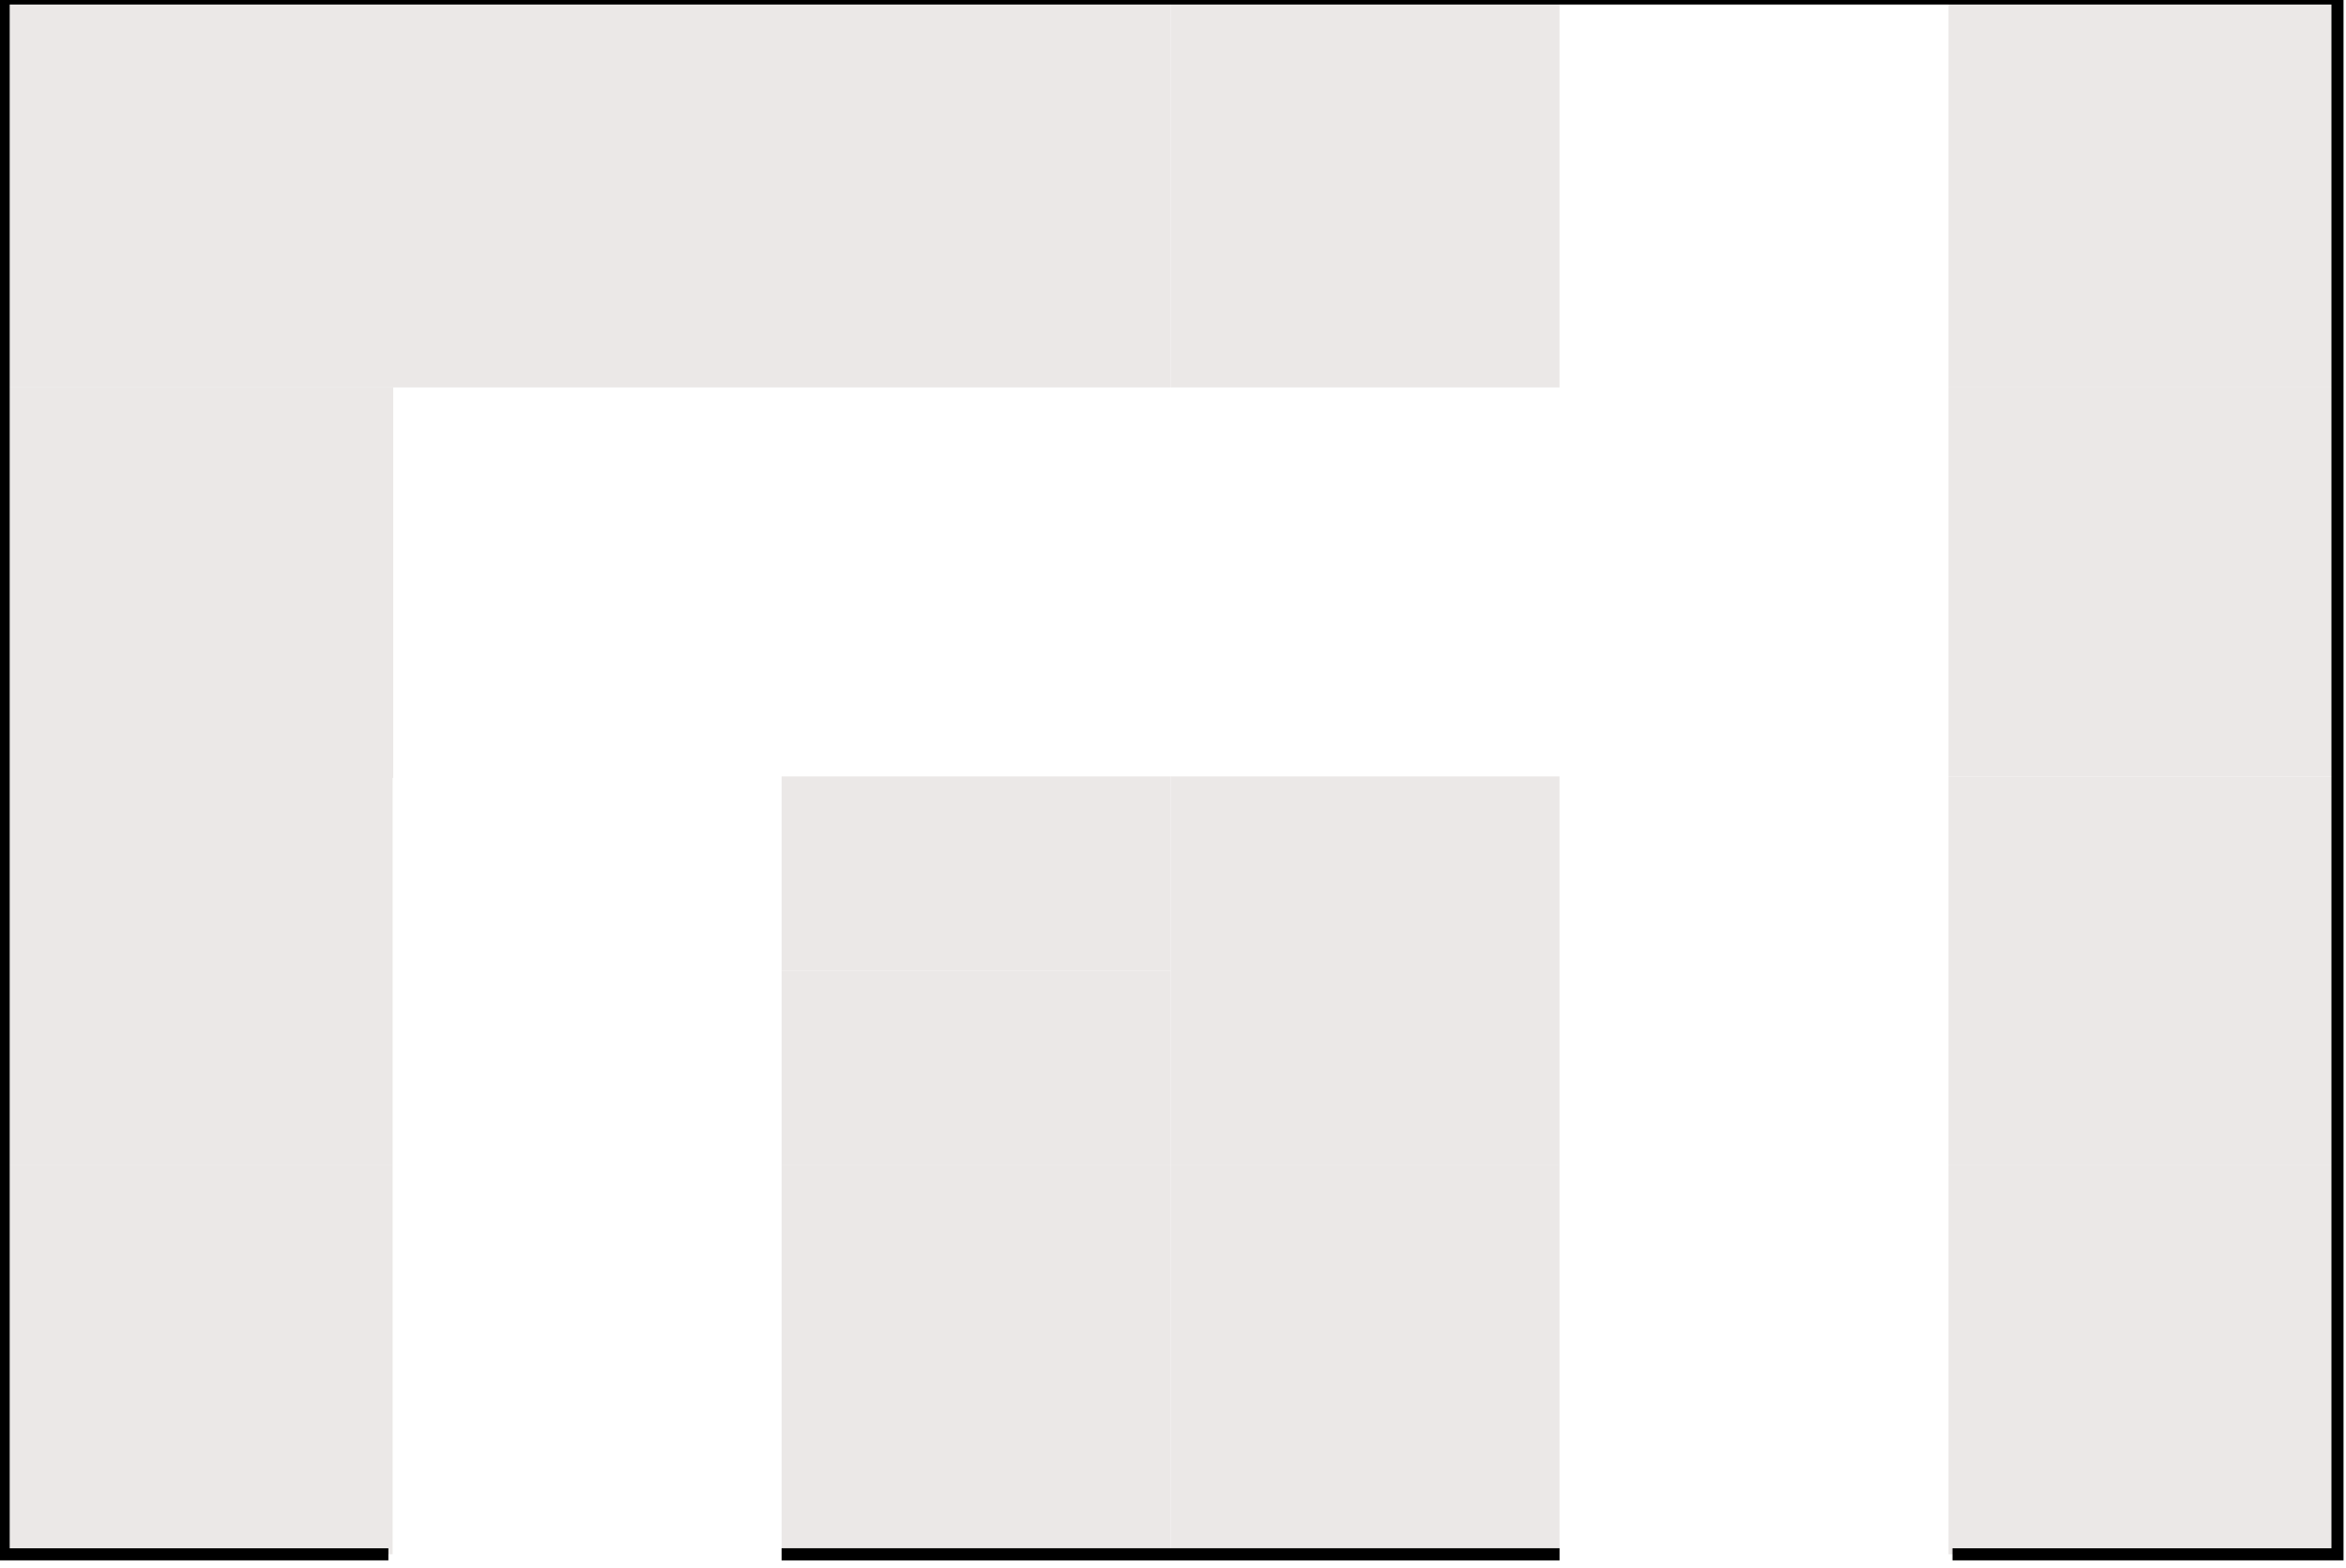 <svg version="1.1"
	 id="Calque_1" xmlns:dc="http://purl.org/dc/elements/1.1/" xmlns:cc="http://creativecommons.org/ns#" xmlns:rdf="http://www.w3.org/1999/02/22-rdf-syntax-ns#" xmlns:svg="http://www.w3.org/2000/svg" xmlns:sodipodi="http://sodipodi.sourceforge.net/DTD/sodipodi-0.dtd" xmlns:inkscape="http://www.inkscape.org/namespaces/inkscape" sodipodi:docname="warehouse-map.svg" inkscape:version="0.48.5 r10040"
	 xmlns="http://www.w3.org/2000/svg" xmlns:xlink="http://www.w3.org/1999/xlink" x="0px" y="0px" width="772px" height="516px"
	 viewBox="0 0 772 516" enable-background="new 0 0 772 516" xml:space="preserve">
<g id="zones">
	<rect id="O" x="1.2" y="383.5" fill="#EBE8E7" width="128" height="128" ng-mouseover="clicked('0')" ng-mouseleave="unclicked('0')"/>
	<rect id="N" x="257.2" y="383.5" fill="#EBE8E7" width="128" height="128"/>
	<rect id="L" x="1.2" y="255.5" fill="#EBE8E7" width="128" height="128"/>
	<rect id="K" x="1.2" y="127.5" fill="#EBE8E7" width="128.2" height="128.5"/>
	<rect id="J" x="257.2" y="319.5" fill="#EBE8E7" width="128" height="64"/>
	<rect id="I" x="257.2" y="255.5" fill="#EBE8E7" width="128" height="64"/>
	<rect id="H" x="1.2" y="-0.5" fill="#EBE8E7" width="384" height="128"/>
	<rect id="G" x="385.2" y="-0.5" fill="#EBE8E7" width="128" height="128"/>
	<rect id="F" x="641.2" y="-0.5" fill="#EBE8E7" width="128" height="128"/>
	<rect id="E" x="641.2" y="127.5" fill="#EBE8E7" width="128" height="128"/>
	<rect id="D" x="641.2" y="255.5" fill="#EBE8E7" width="128" height="128"/>
	<rect id="C" x="385.2" y="255.5" fill="#EBE8E7" width="128" height="128"/>
	<rect id="B" x="385.2" y="383.5" fill="#EBE8E7" width="128" height="128"/>
	<rect id="A" x="641.2" y="383.5" fill="#EBE8E7" width="128" height="128"/>
</g>
<g id="outline">
	<polyline id="polyline18" fill="none" stroke="#000000" stroke-width="3.974" points="127.8,511.5 1.2,511.5 1.2,-0.5 769.2,-0.5 
		769.2,511.5 642.5,511.5 	"/>
	<line id="line20" fill="none" stroke="#000000" stroke-width="4" x1="257.2" y1="511.5" x2="513.2" y2="511.5"/>
</g>
</svg>
